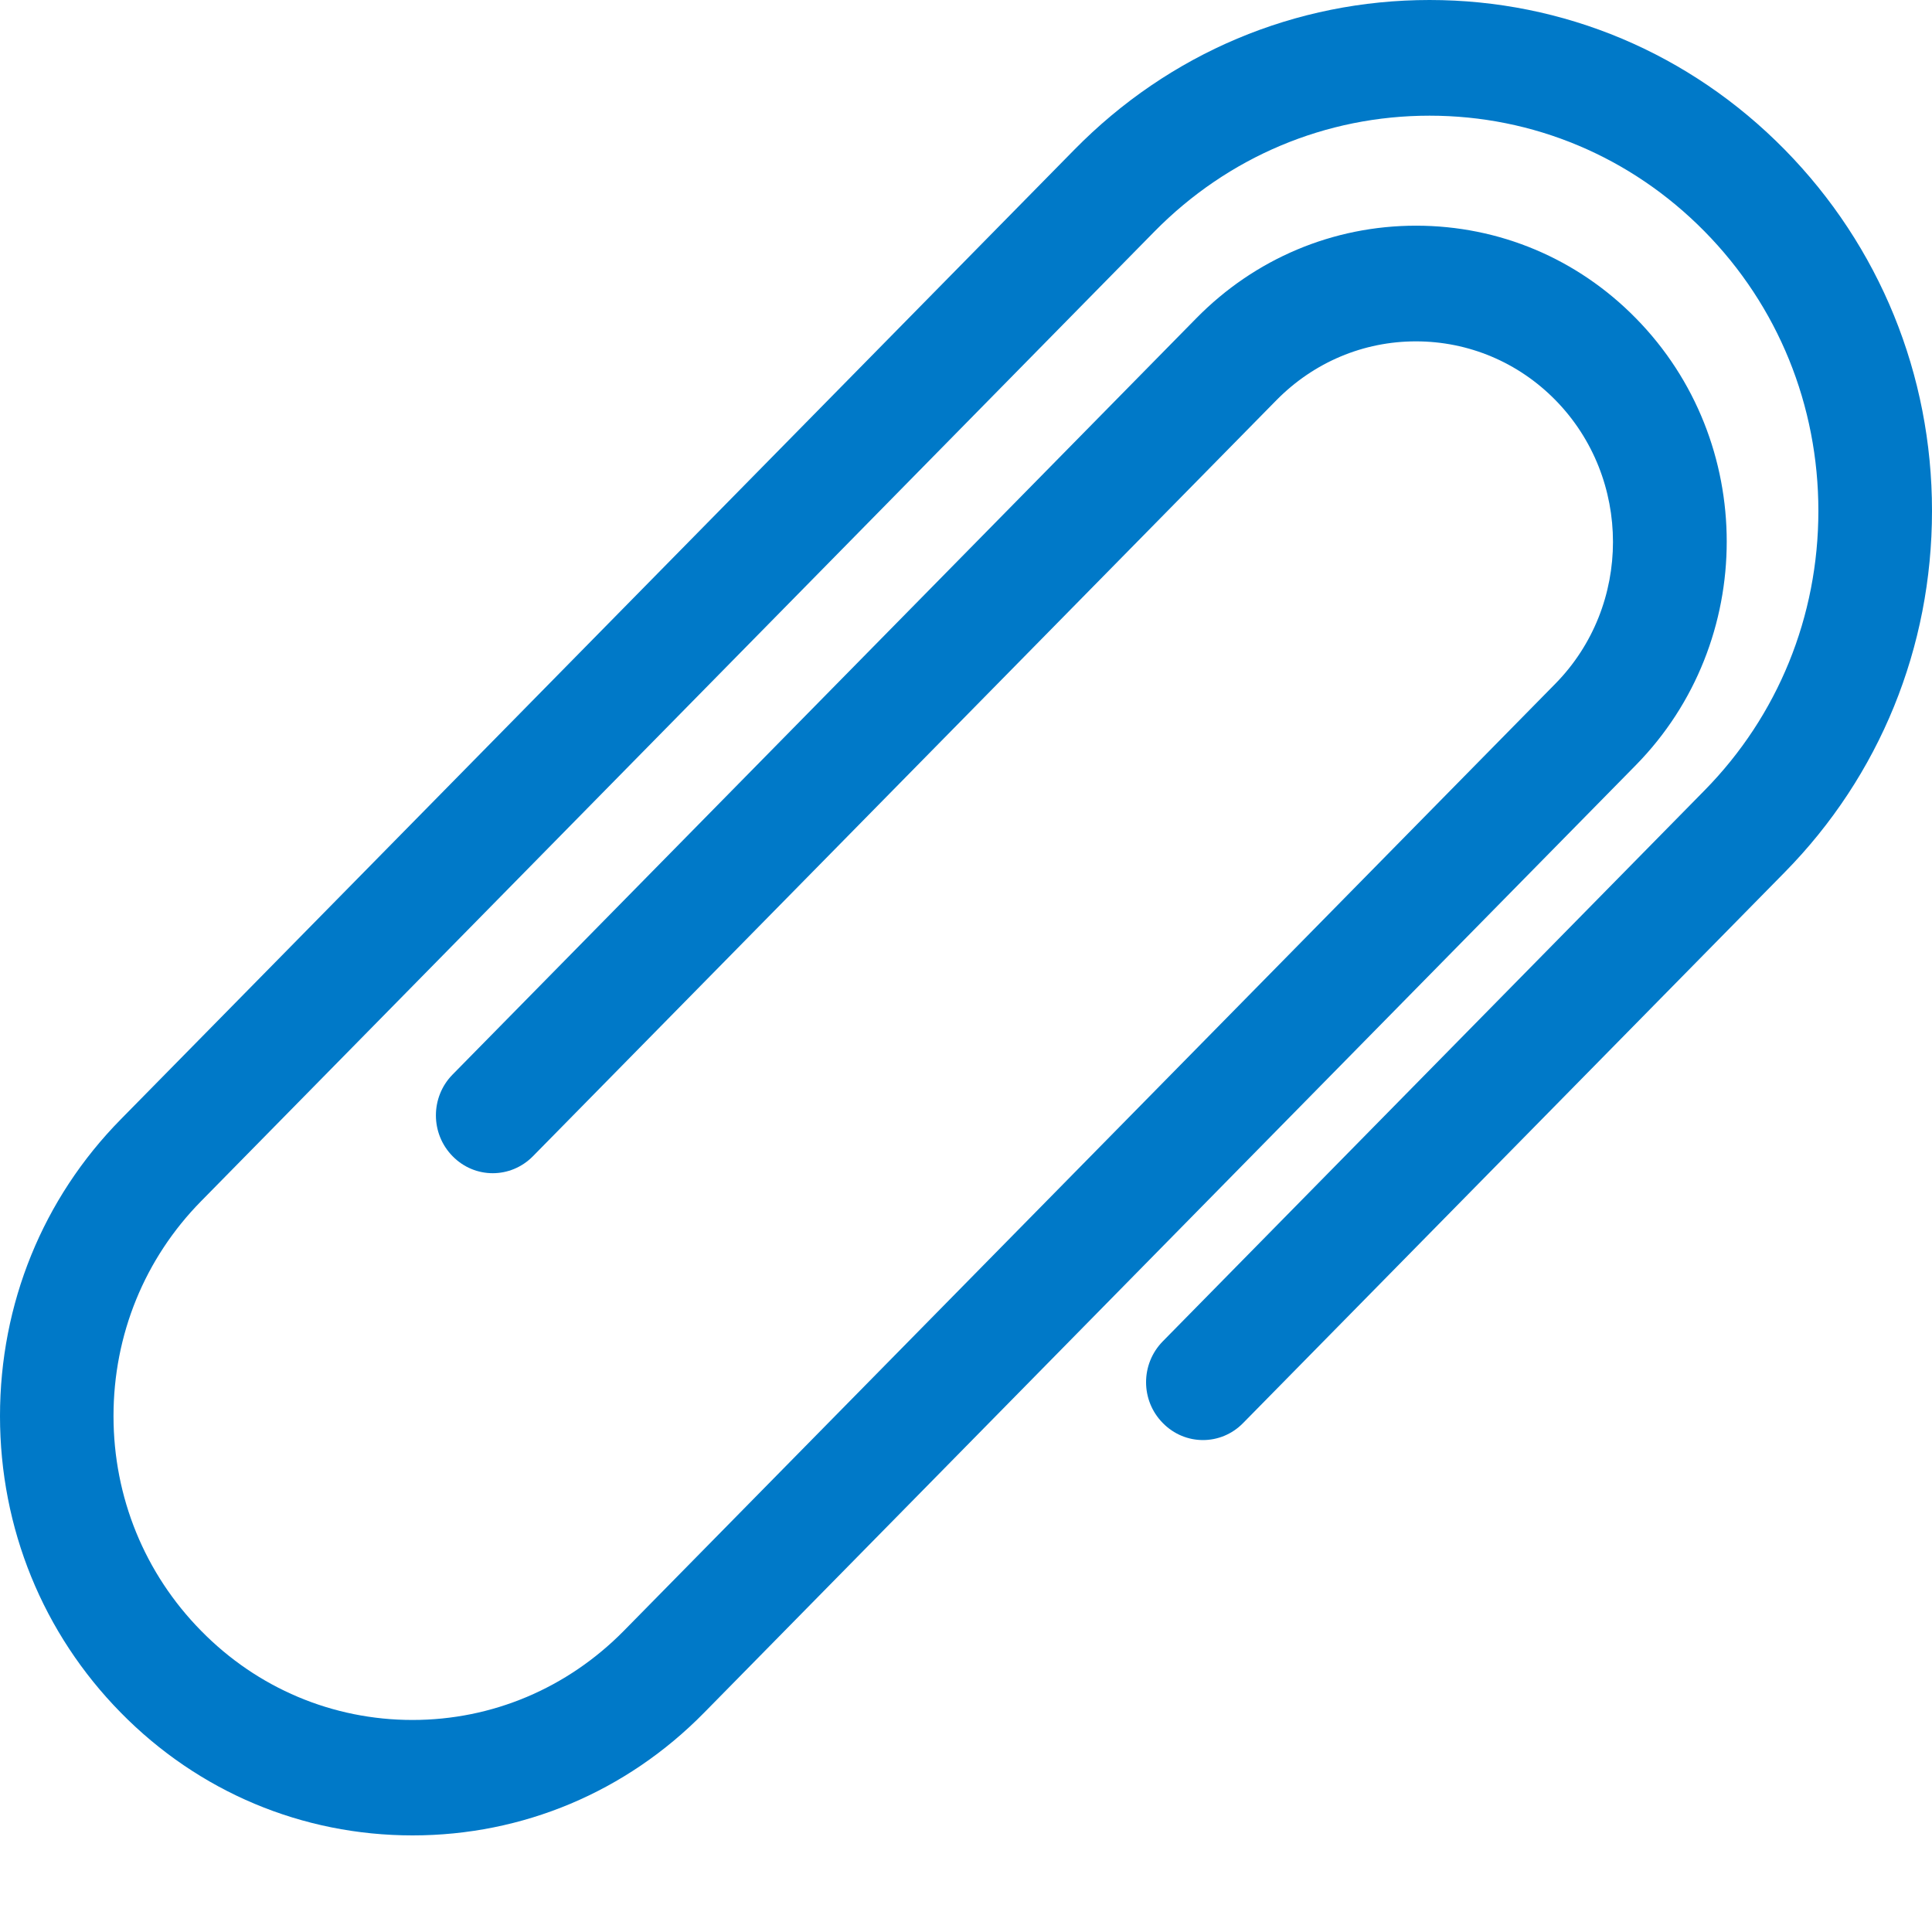 <?xml version="1.0" encoding="UTF-8"?>
<svg width="16px" height="16px" viewBox="0 0 16 16" version="1.1" xmlns="http://www.w3.org/2000/svg" xmlns:xlink="http://www.w3.org/1999/xlink">
    <!-- Generator: Sketch 49.1 (51147) - http://www.bohemiancoding.com/sketch -->
    <title>paper-clip</title>
    <desc>Created with Sketch.</desc>
    <defs></defs>
    <g id="design-desk***" stroke="none" stroke-width="1" fill="none" fill-rule="evenodd">
        <g id="Home_desk-formulario" transform="translate(-1245, -706)" fill="#0079C8" fill-rule="nonzero">
            <g id="Group-15" transform="translate(90, 53)">
                <path d="M1156,667.183 C1155.355,666.527 1155,665.655 1155,664.727 C1155,663.799 1155.354,662.926 1156,662.27 L1163.897,654.24 C1164.683,653.44 1165.728,653 1166.839,653 C1167.949,653 1168.995,653.44 1169.781,654.24 C1170.566,655.039 1171,656.102 1171,657.231 C1171,658.361 1170.567,659.424 1169.781,660.223 L1165.295,664.785 C1165.111,664.973 1164.814,664.973 1164.63,664.785 C1164.445,664.598 1164.445,664.296 1164.63,664.108 L1169.116,659.546 C1169.724,658.928 1170.059,658.105 1170.059,657.231 C1170.059,656.357 1169.725,655.534 1169.116,654.916 C1168.507,654.298 1167.698,653.958 1166.839,653.958 C1165.979,653.958 1165.17,654.299 1164.562,654.916 L1156.666,662.947 C1156.198,663.422 1155.94,664.054 1155.94,664.727 C1155.94,665.399 1156.198,666.031 1156.666,666.506 C1157.132,666.981 1157.755,667.244 1158.416,667.244 C1159.076,667.244 1159.698,666.981 1160.166,666.506 L1167.881,658.662 C1168.517,658.015 1168.517,656.961 1167.881,656.313 C1167.573,656 1167.162,655.827 1166.726,655.827 C1166.291,655.827 1165.881,656 1165.572,656.313 L1159.414,662.575 C1159.229,662.763 1158.932,662.763 1158.748,662.575 C1158.564,662.388 1158.564,662.086 1158.748,661.899 L1164.907,655.636 C1165.392,655.142 1166.04,654.869 1166.727,654.869 C1167.415,654.869 1168.062,655.141 1168.547,655.635 C1169.551,656.655 1169.551,658.315 1168.547,659.337 L1160.832,667.183 C1160.187,667.84 1159.329,668.2 1158.417,668.2 C1157.503,668.2 1156.645,667.84 1156,667.183 Z" id="paper-clip"></path>
            </g>
        </g>
    </g>
</svg>